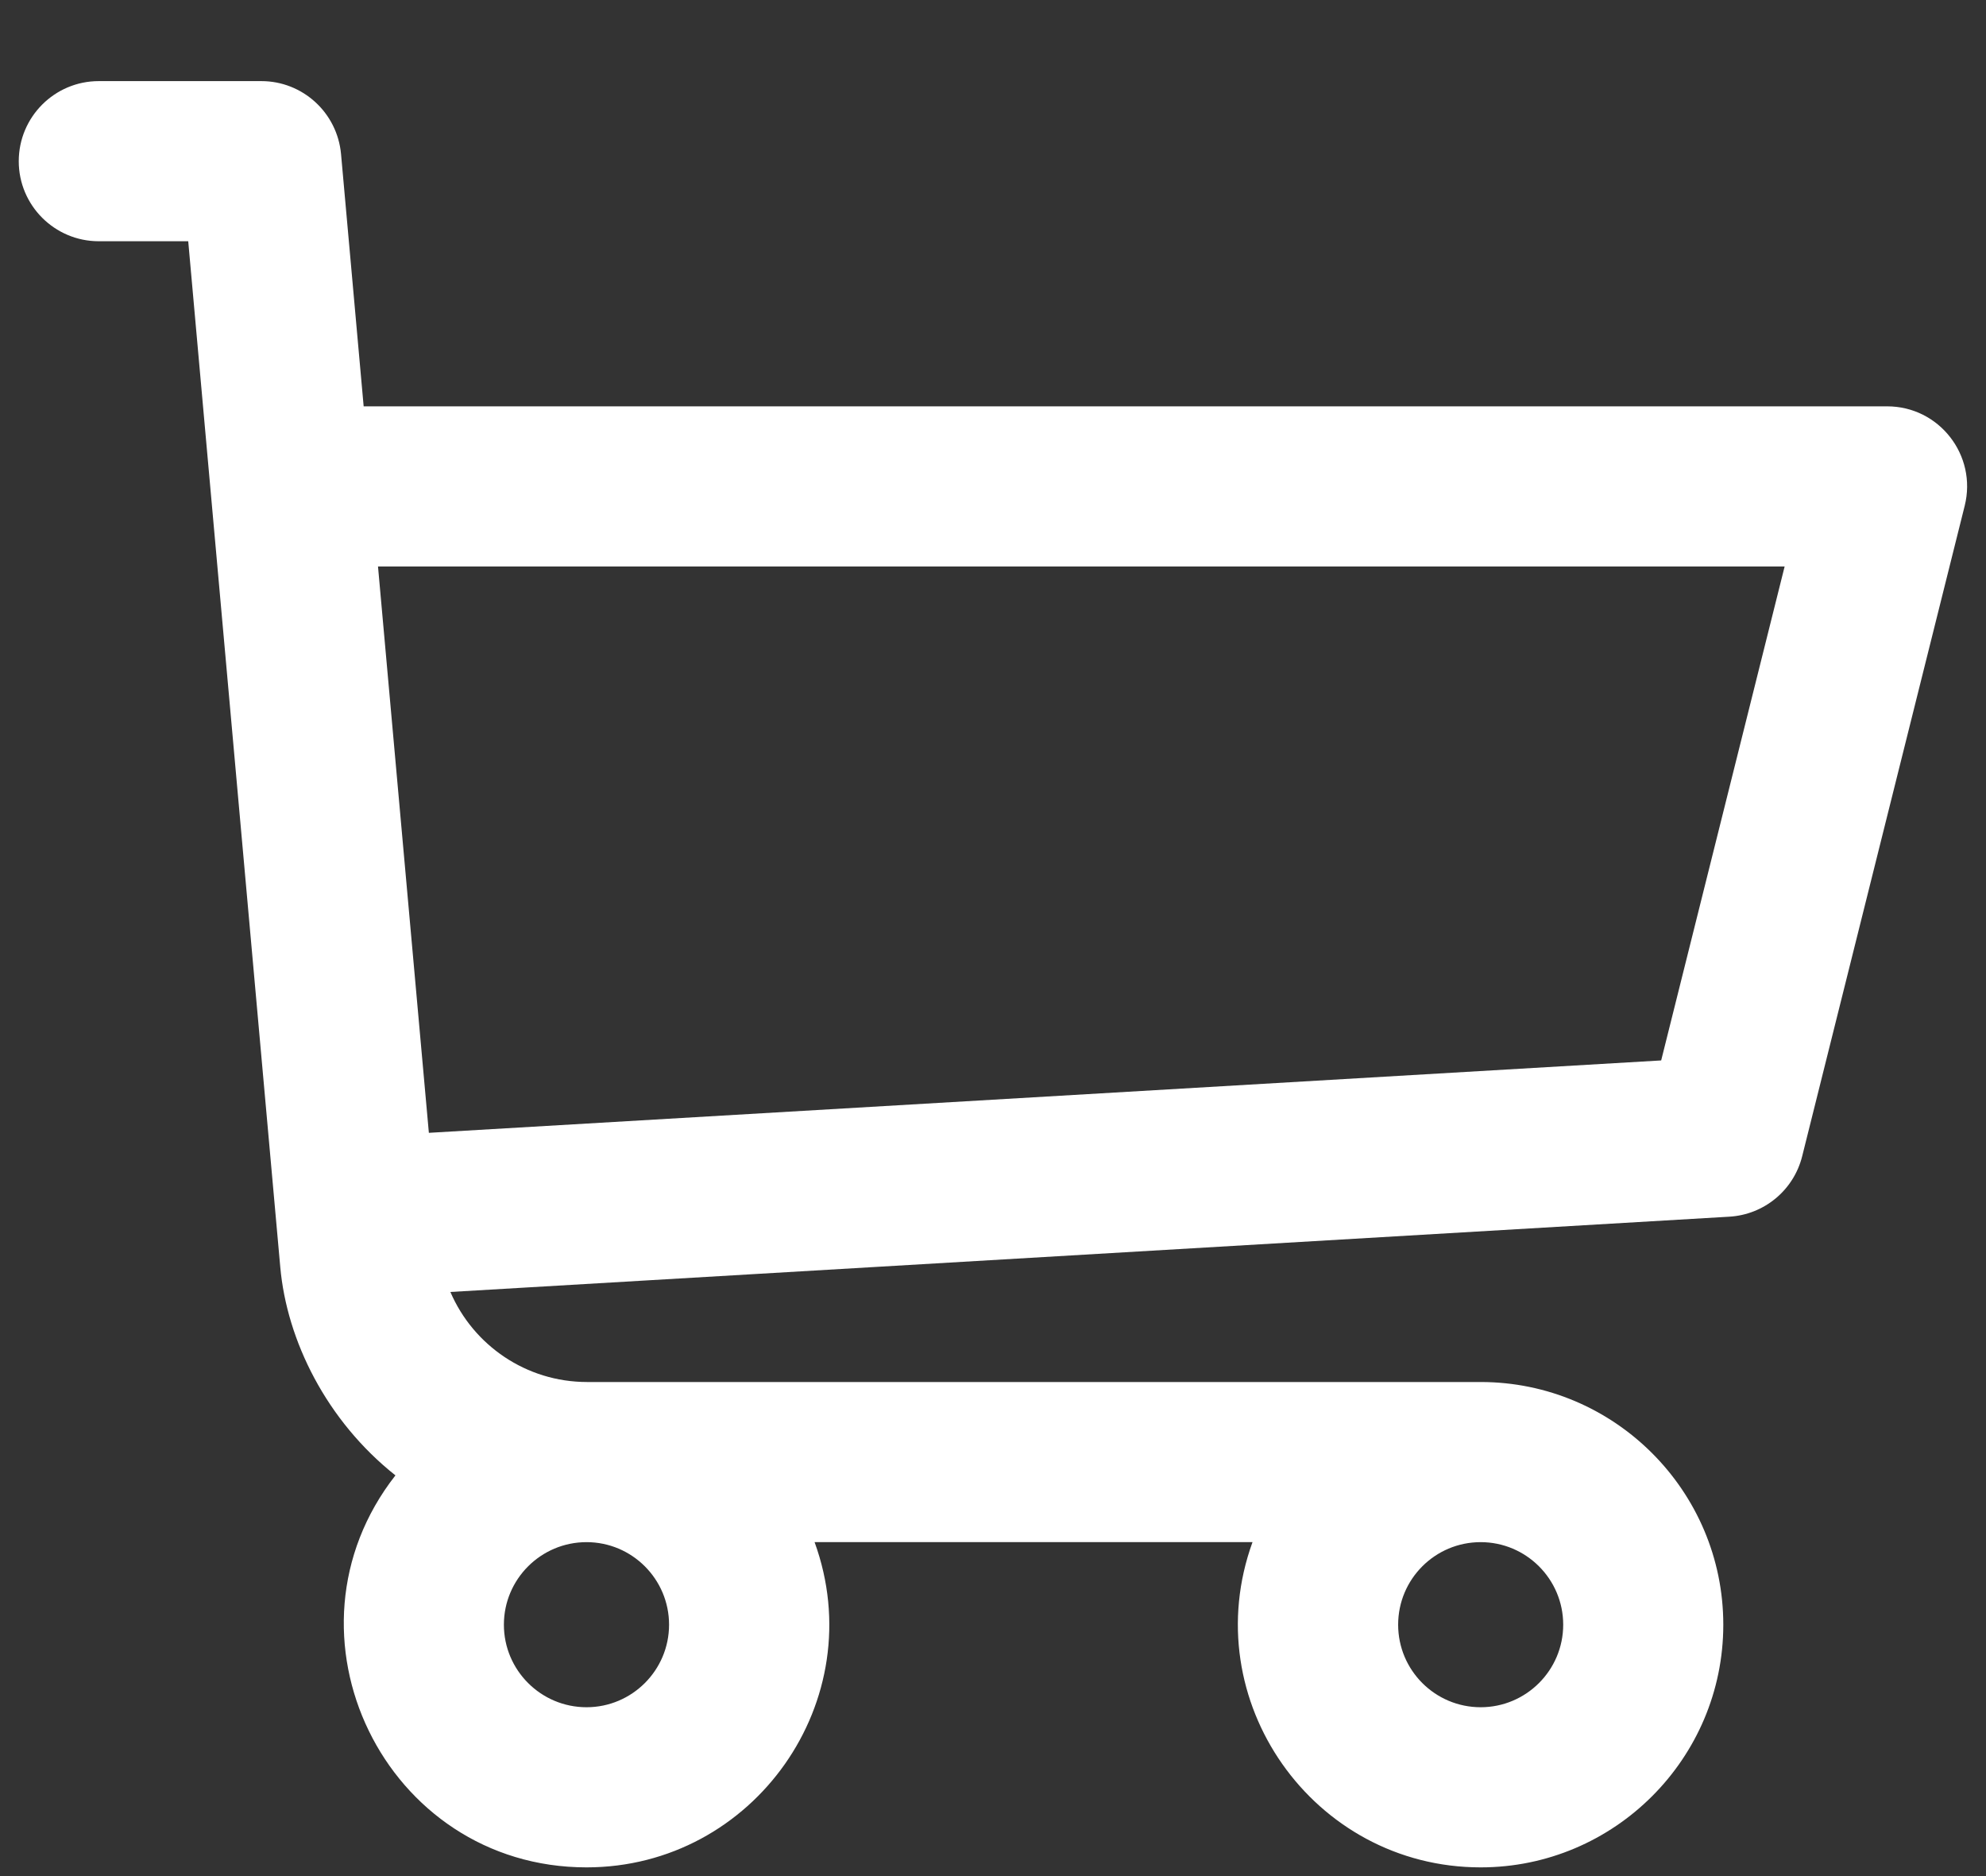<svg width="18" height="17" viewBox="0 0 18 17" fill="none" xmlns="http://www.w3.org/2000/svg">
<rect x="0" y="0" width="18" height="17" fill="#333333" stroke="none"/>
<path d="M17.104 3.682H3.296L3.091 1.396C3.057 1.022 2.744 0.735 2.369 0.735H0.895C0.495 0.735 0.17 1.06 0.17 1.461C0.17 1.861 0.495 2.186 0.895 2.186H1.706C2.149 7.12 1.004 -5.633 2.54 11.479C2.599 12.149 2.961 12.875 3.584 13.369C2.46 14.805 3.487 16.921 5.316 16.921C6.833 16.921 7.904 15.407 7.383 13.974H11.352C10.833 15.405 11.901 16.921 13.42 16.921C14.632 16.921 15.619 15.934 15.619 14.722C15.619 13.51 14.632 12.523 13.42 12.523H5.321C4.77 12.523 4.29 12.191 4.082 11.707L15.672 11.025C15.989 11.007 16.257 10.785 16.334 10.477L17.807 4.583C17.921 4.126 17.576 3.682 17.104 3.682ZM5.316 15.47C4.903 15.47 4.567 15.135 4.567 14.722C4.567 14.309 4.903 13.974 5.316 13.974C5.728 13.974 6.064 14.309 6.064 14.722C6.064 15.135 5.728 15.47 5.316 15.47ZM13.42 15.47C13.007 15.47 12.672 15.135 12.672 14.722C12.672 14.309 13.007 13.974 13.42 13.974C13.832 13.974 14.168 14.309 14.168 14.722C14.168 15.135 13.832 15.47 13.42 15.47ZM15.056 9.609L3.887 10.265L3.426 5.133H16.175L15.056 9.609Z" fill="white"/>
</svg>
